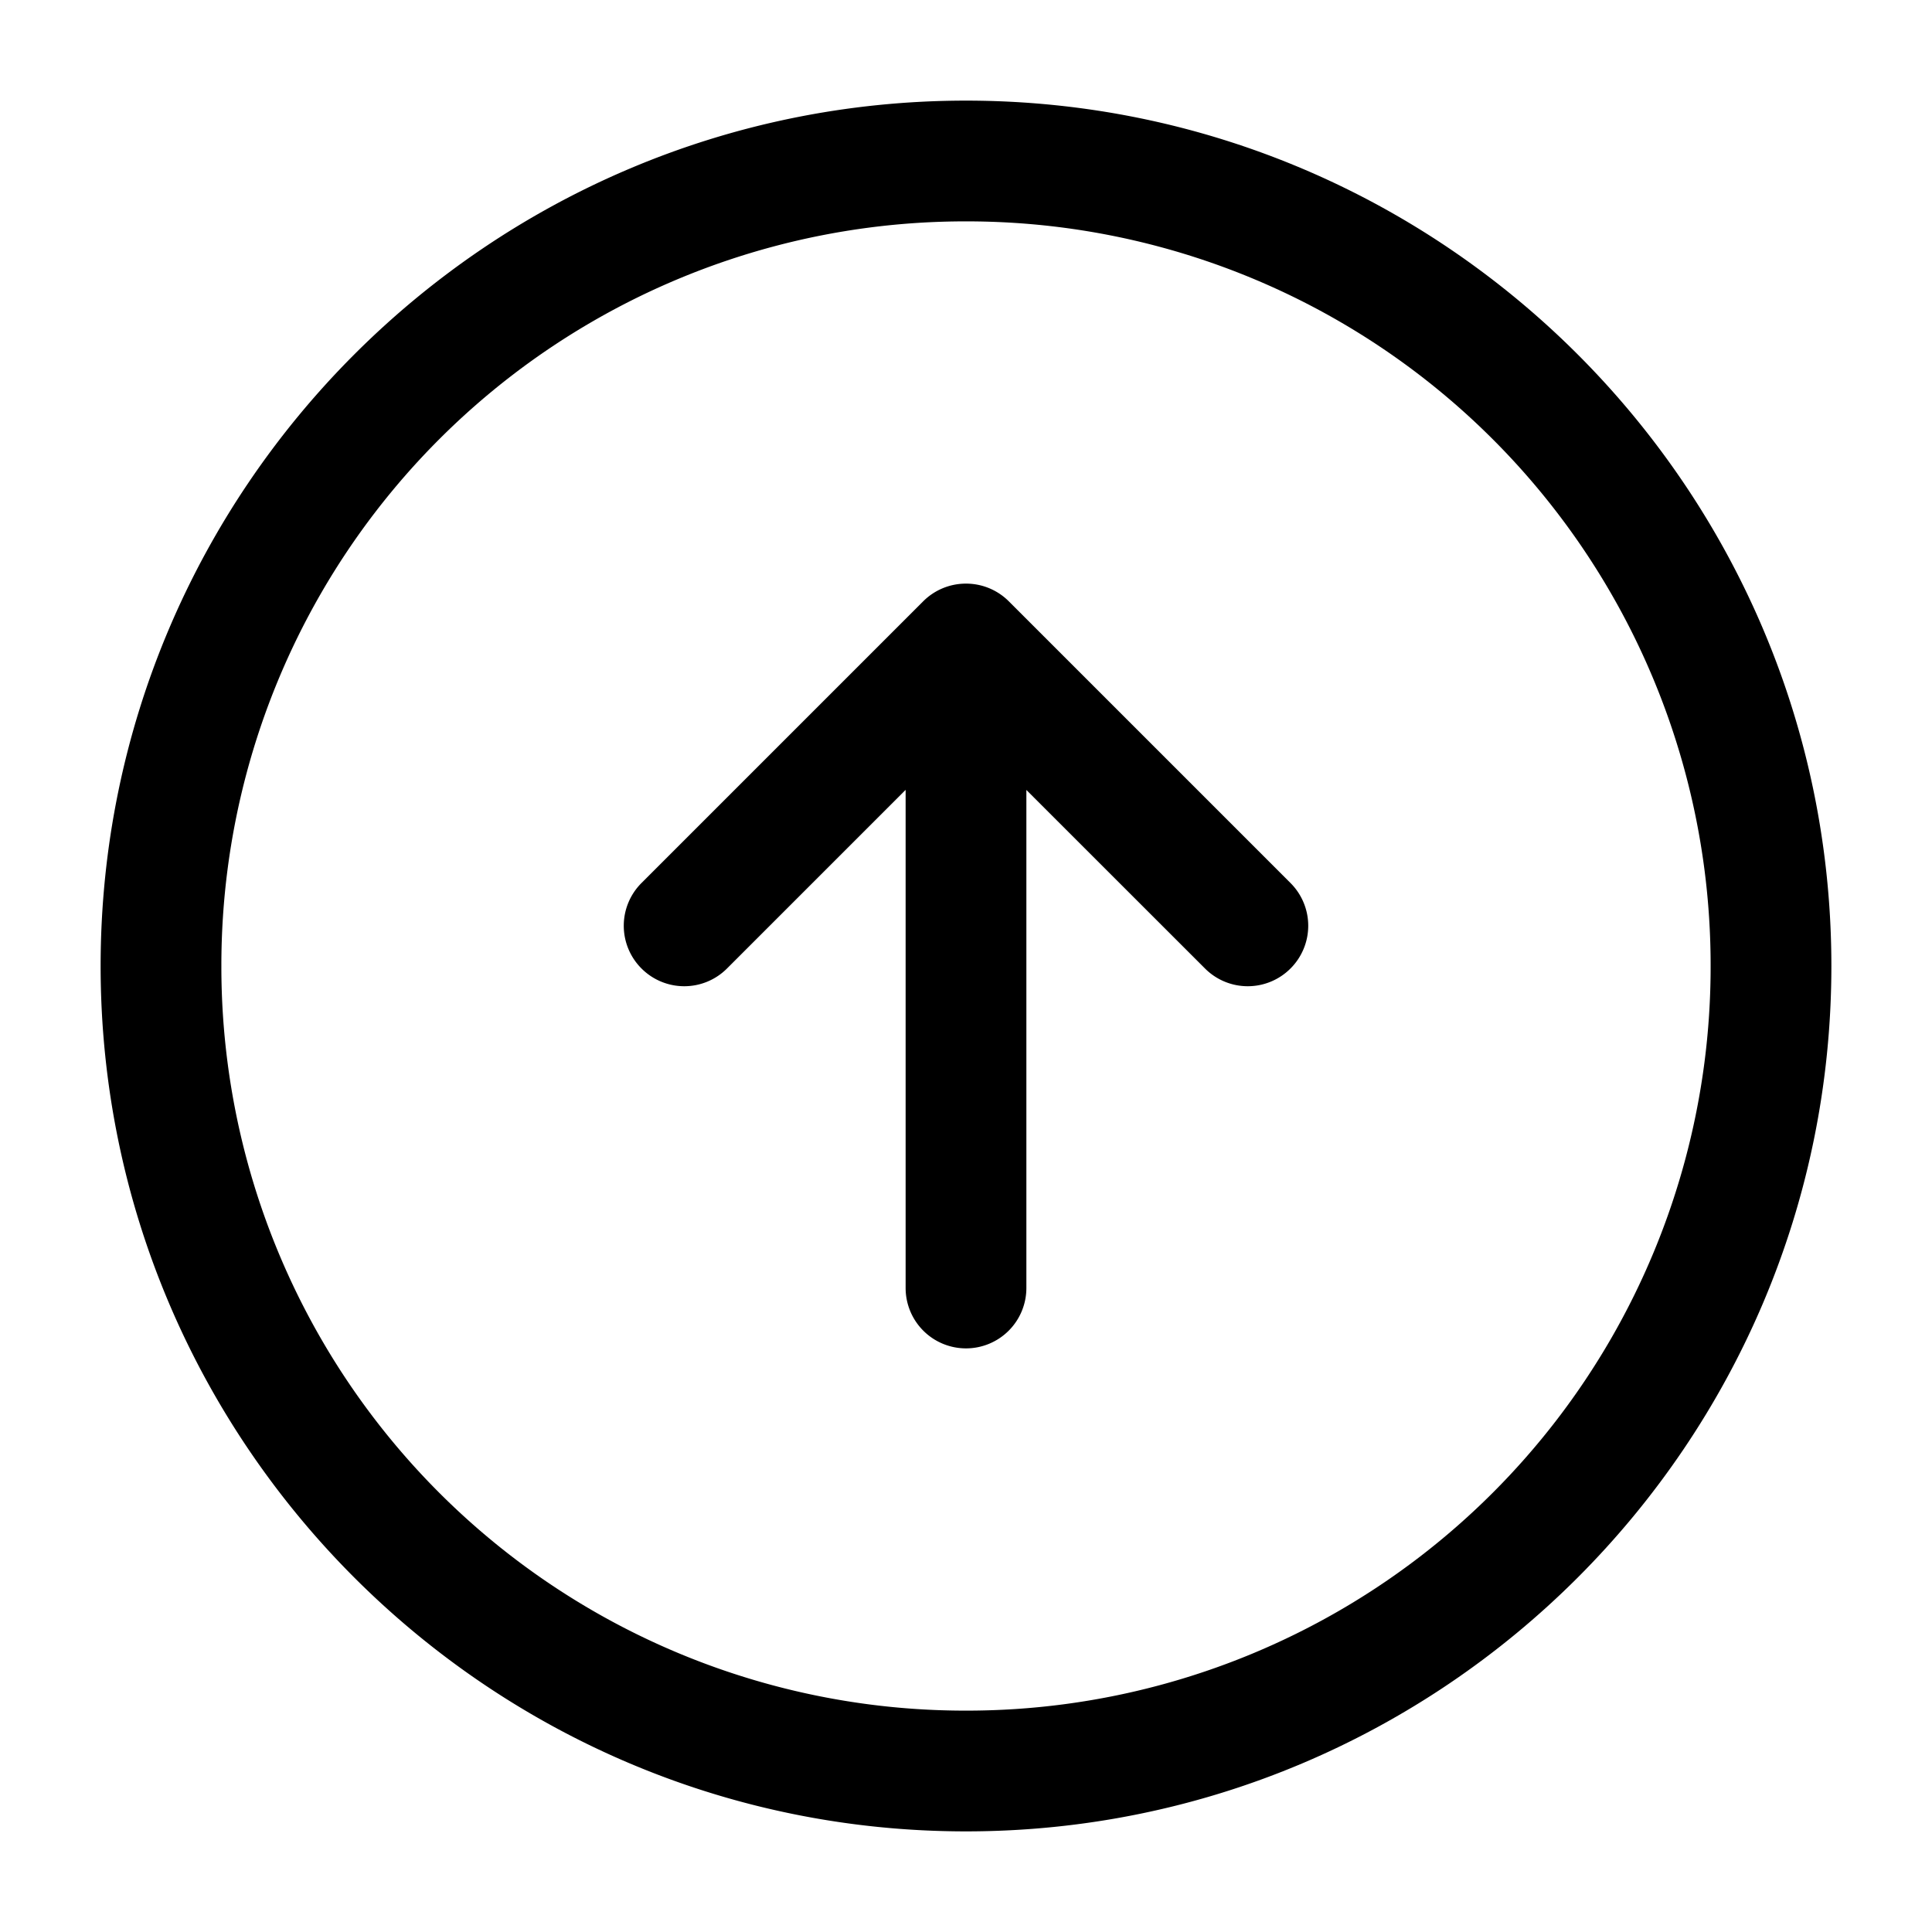 <svg xmlns="http://www.w3.org/2000/svg" width="24" height="24" viewBox="0 0 24 24"><path d="M12 1.25C6.072 1.25 1.25 6.072 1.25 12S6.072 22.75 12 22.75 22.75 17.928 22.75 12 17.928 1.25 12 1.25zm0 1.5A9.24 9.24 0 0 1 21.25 12 9.24 9.24 0 0 1 12 21.25 9.24 9.24 0 0 1 2.75 12 9.24 9.24 0 0 1 12 2.75zm0 4.5a.75.75 0 0 0-.531.219l-3.5 3.5a.75.75 0 0 0 0 1.062.75.75 0 0 0 1.062 0l2.219-2.219V16a.75.75 0 0 0 .75.75.75.75 0 0 0 .75-.75V9.813l2.219 2.218a.75.75 0 0 0 1.062 0 .75.75 0 0 0 0-1.062l-3.5-3.5A.75.75 0 0 0 12 7.25z"/></svg>